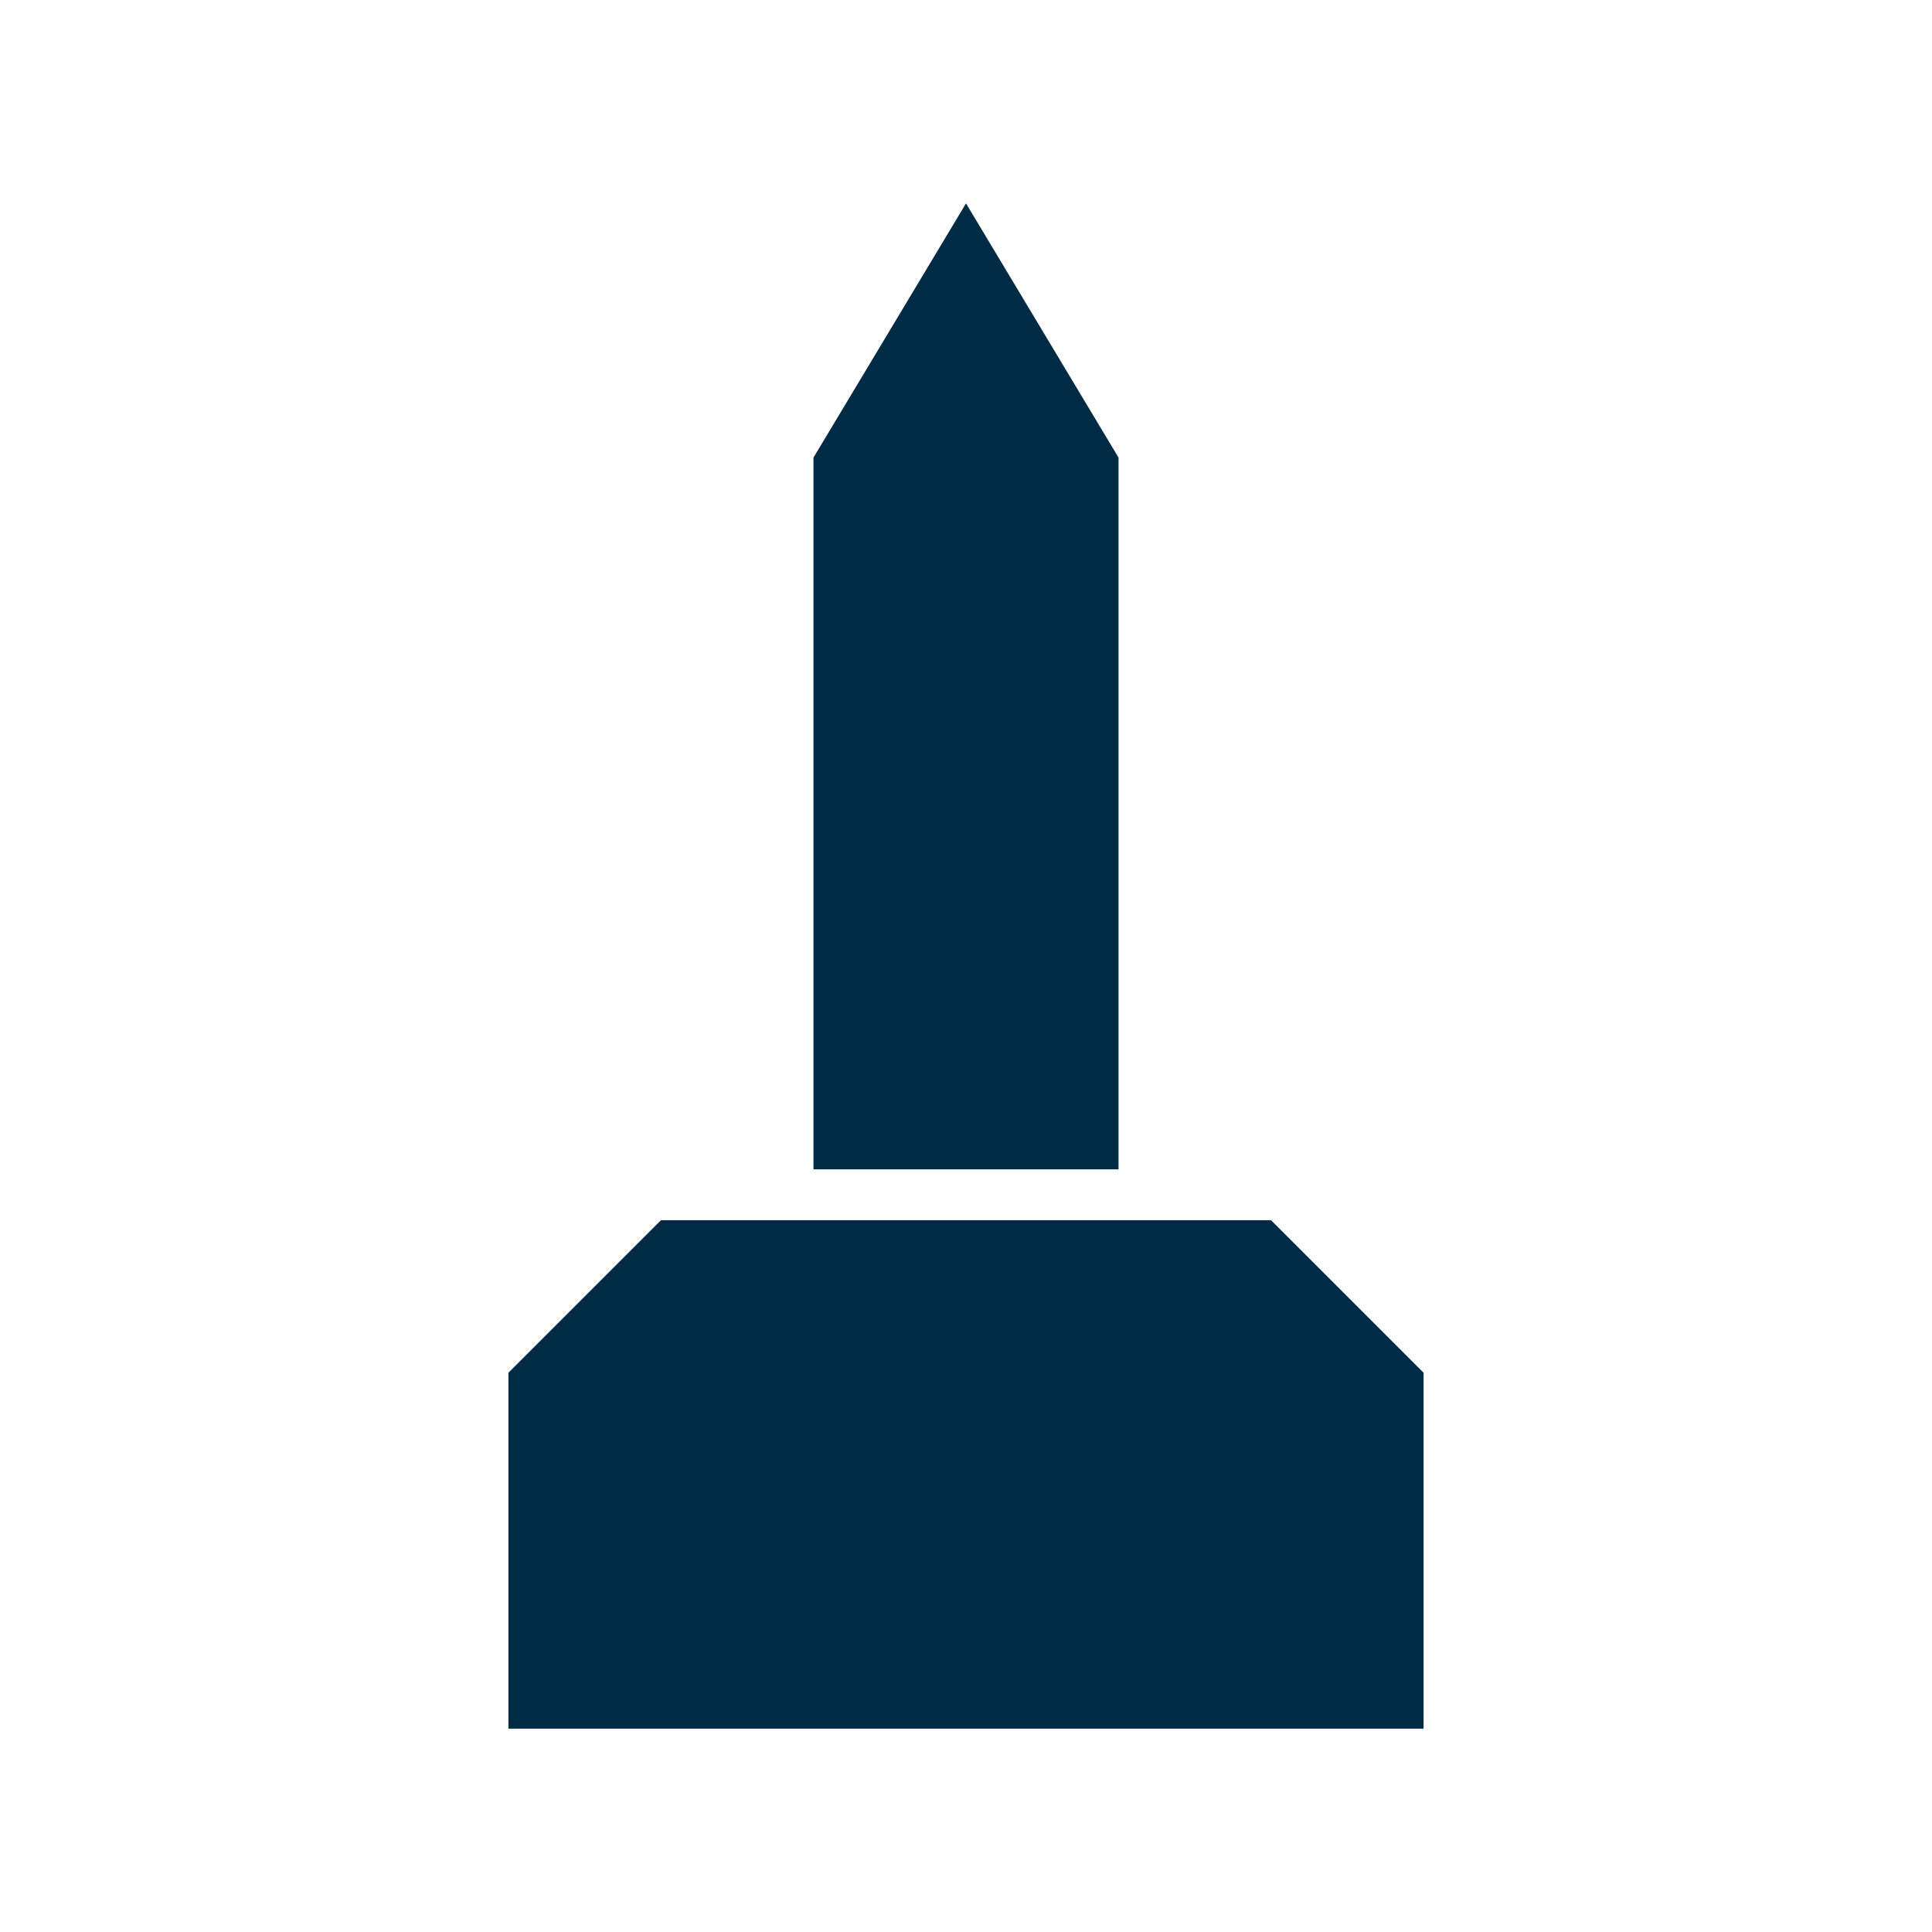 <svg xmlns="http://www.w3.org/2000/svg" viewBox="0 0 19 19" height="19" width="19"><title>monument-15.svg</title><rect fill="none" x="0" y="0" width="19" height="19"></rect><path fill="#002b45" transform="translate(2 2)" d="M7.5,0L6,2.5v7h3v-7L7.5,0z M3,11.5
	L3,15h9v-3.5L10.5,10h-6L3,11.5z"></path></svg>